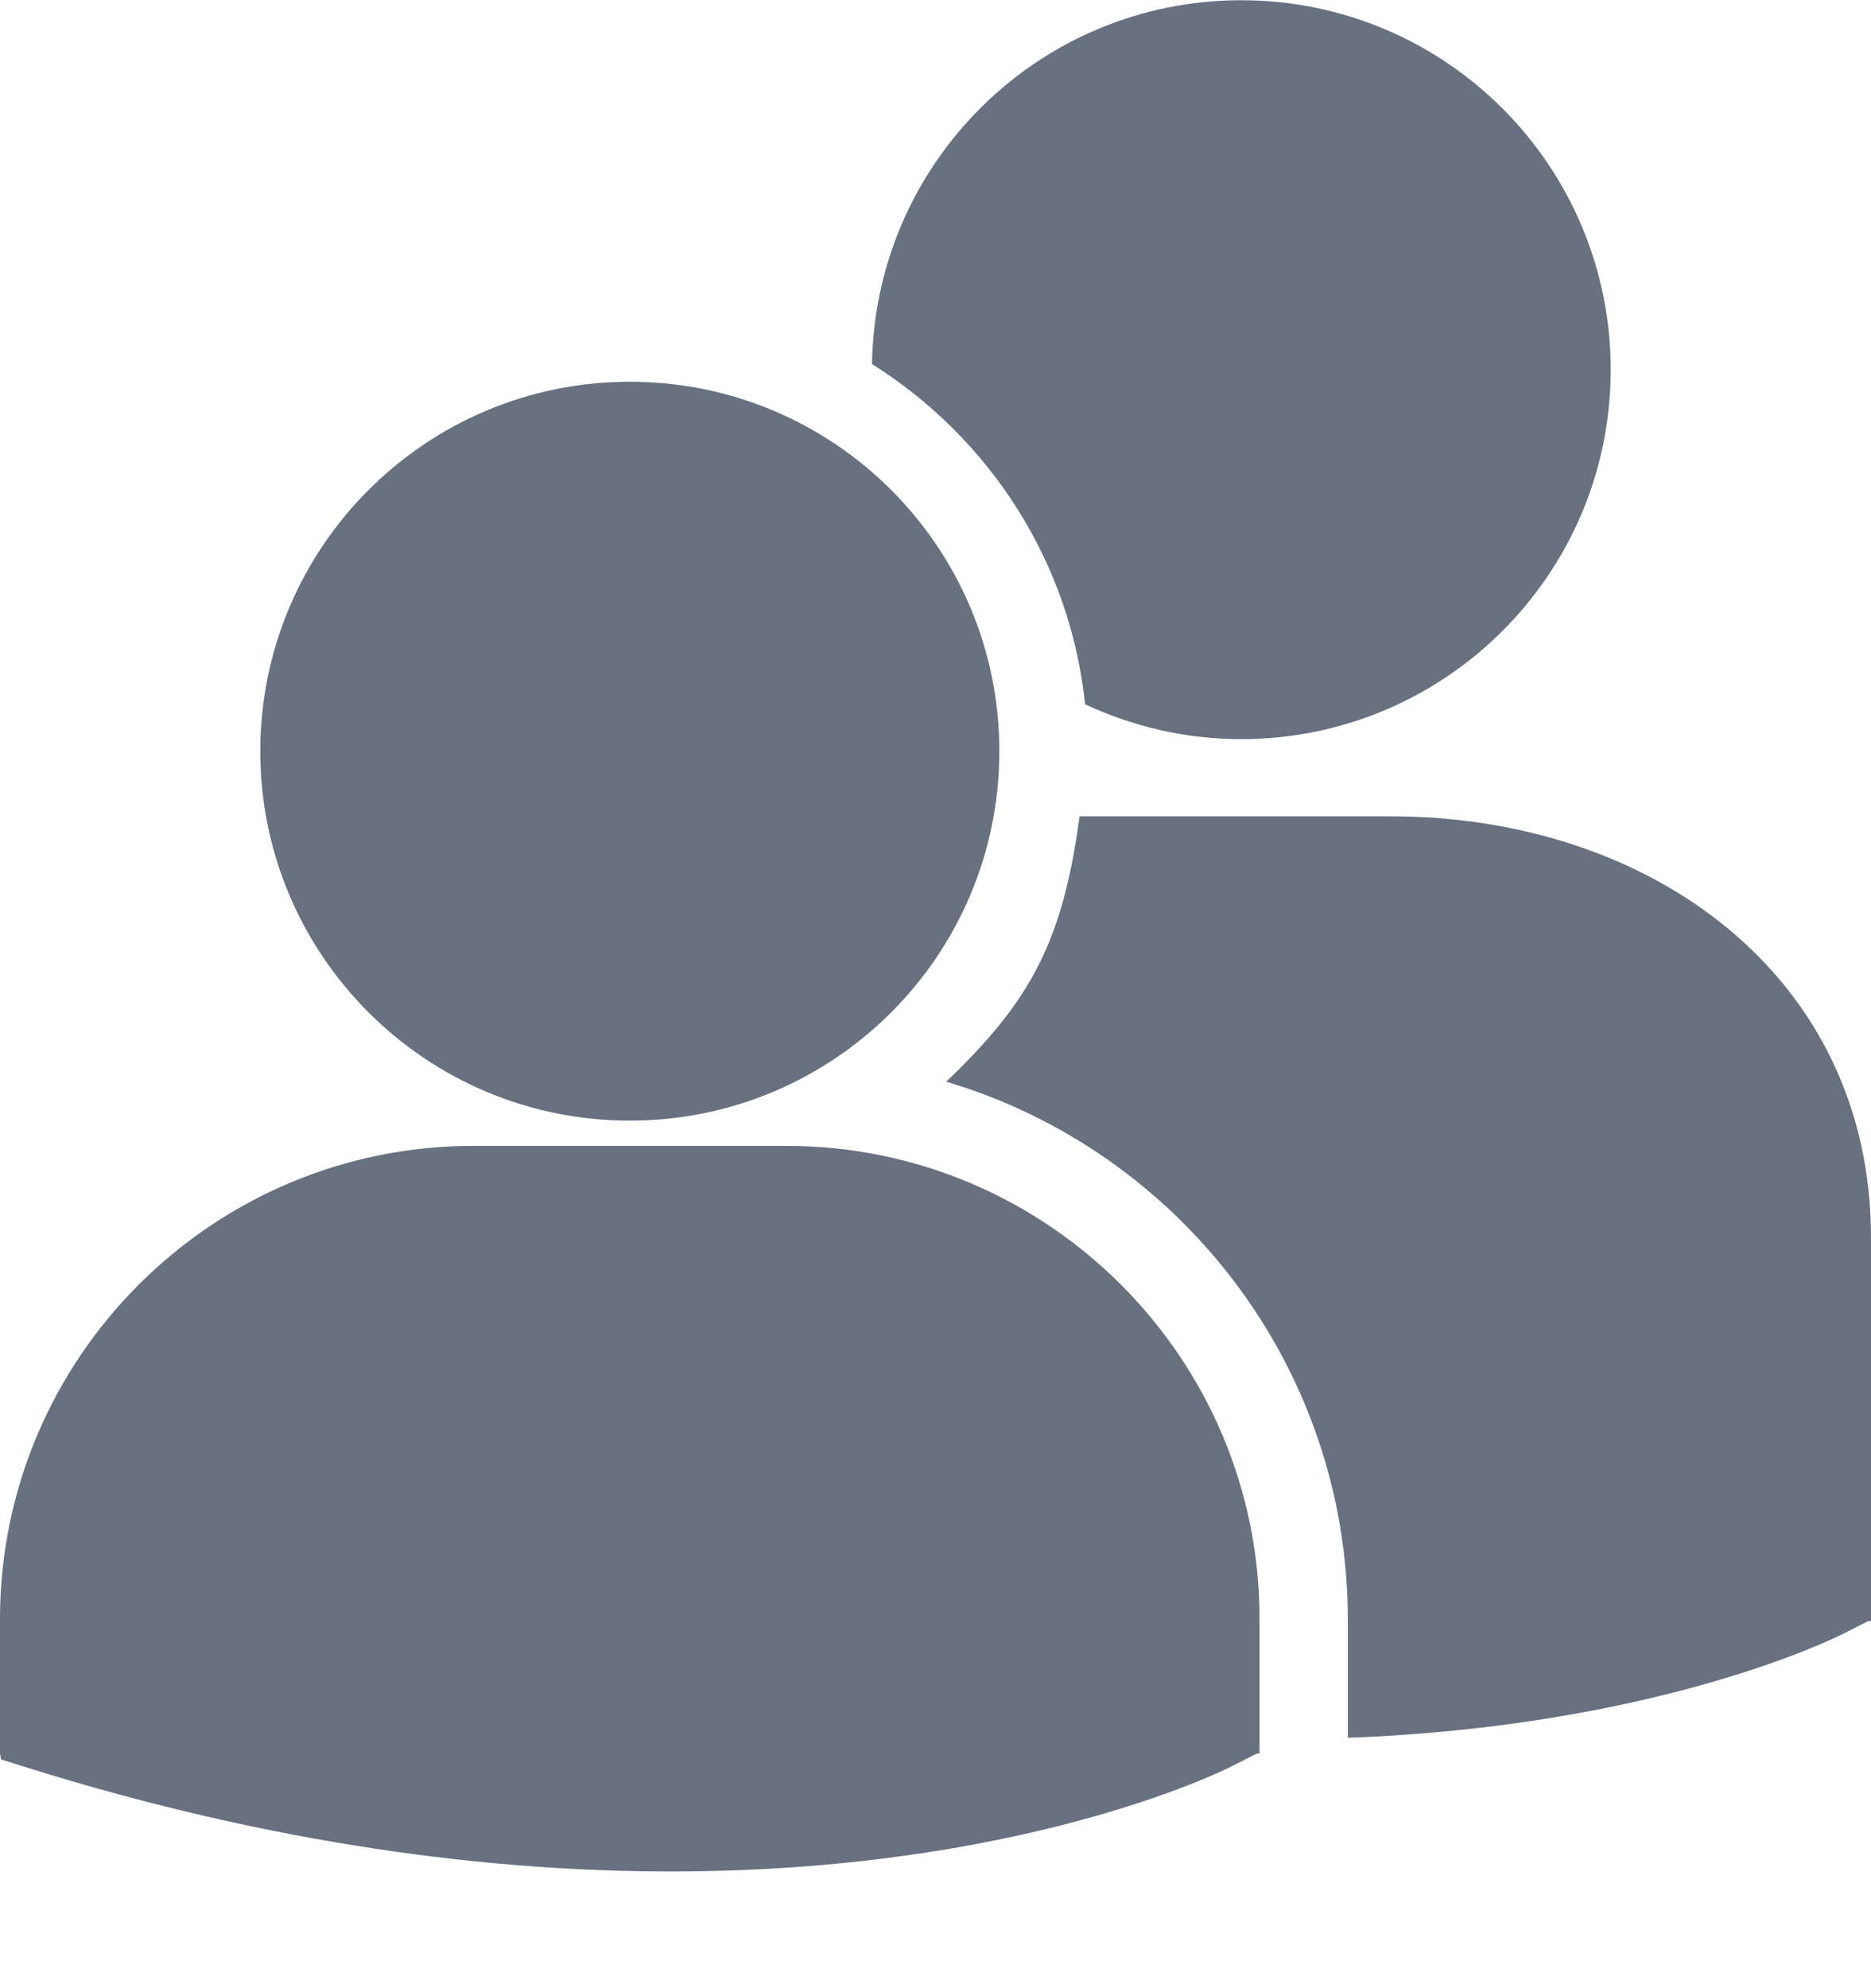 <svg width="16" height="17" viewBox="0 0 16 17" fill="none" xmlns="http://www.w3.org/2000/svg">
<path fill-rule="evenodd" clip-rule="evenodd" d="M7.457 3.113C8.453 3.738 9.152 4.795 9.279 6.022C9.684 6.211 10.136 6.32 10.614 6.32C12.359 6.32 13.774 4.906 13.774 3.162C13.774 1.416 12.359 0.002 10.614 0.002C8.885 0.002 7.483 1.391 7.457 3.113ZM5.386 9.582C7.132 9.582 8.546 8.168 8.546 6.423C8.546 4.678 7.132 3.264 5.386 3.264C3.642 3.264 2.226 4.678 2.226 6.424C2.226 8.168 3.642 9.582 5.386 9.582ZM6.727 9.798H4.046C1.815 9.798 0 11.613 0 13.844V14.993L0.009 15.044L0.235 15.115C2.363 15.78 4.213 16.002 5.735 16.002C8.709 16.002 10.431 15.155 10.539 15.1L10.749 14.993H10.771L10.771 13.844C10.773 11.613 8.957 9.798 6.727 9.798ZM11.892 6.98H9.232C9.087 8.058 8.811 8.56 8.092 9.249C10.076 9.838 11.526 11.676 11.526 13.849V14.859C14.153 14.762 15.667 14.018 15.766 13.968L15.976 13.861H16V10.582C16 8.351 14.123 6.98 11.892 6.98Z" fill="#67717F"/>
</svg>
